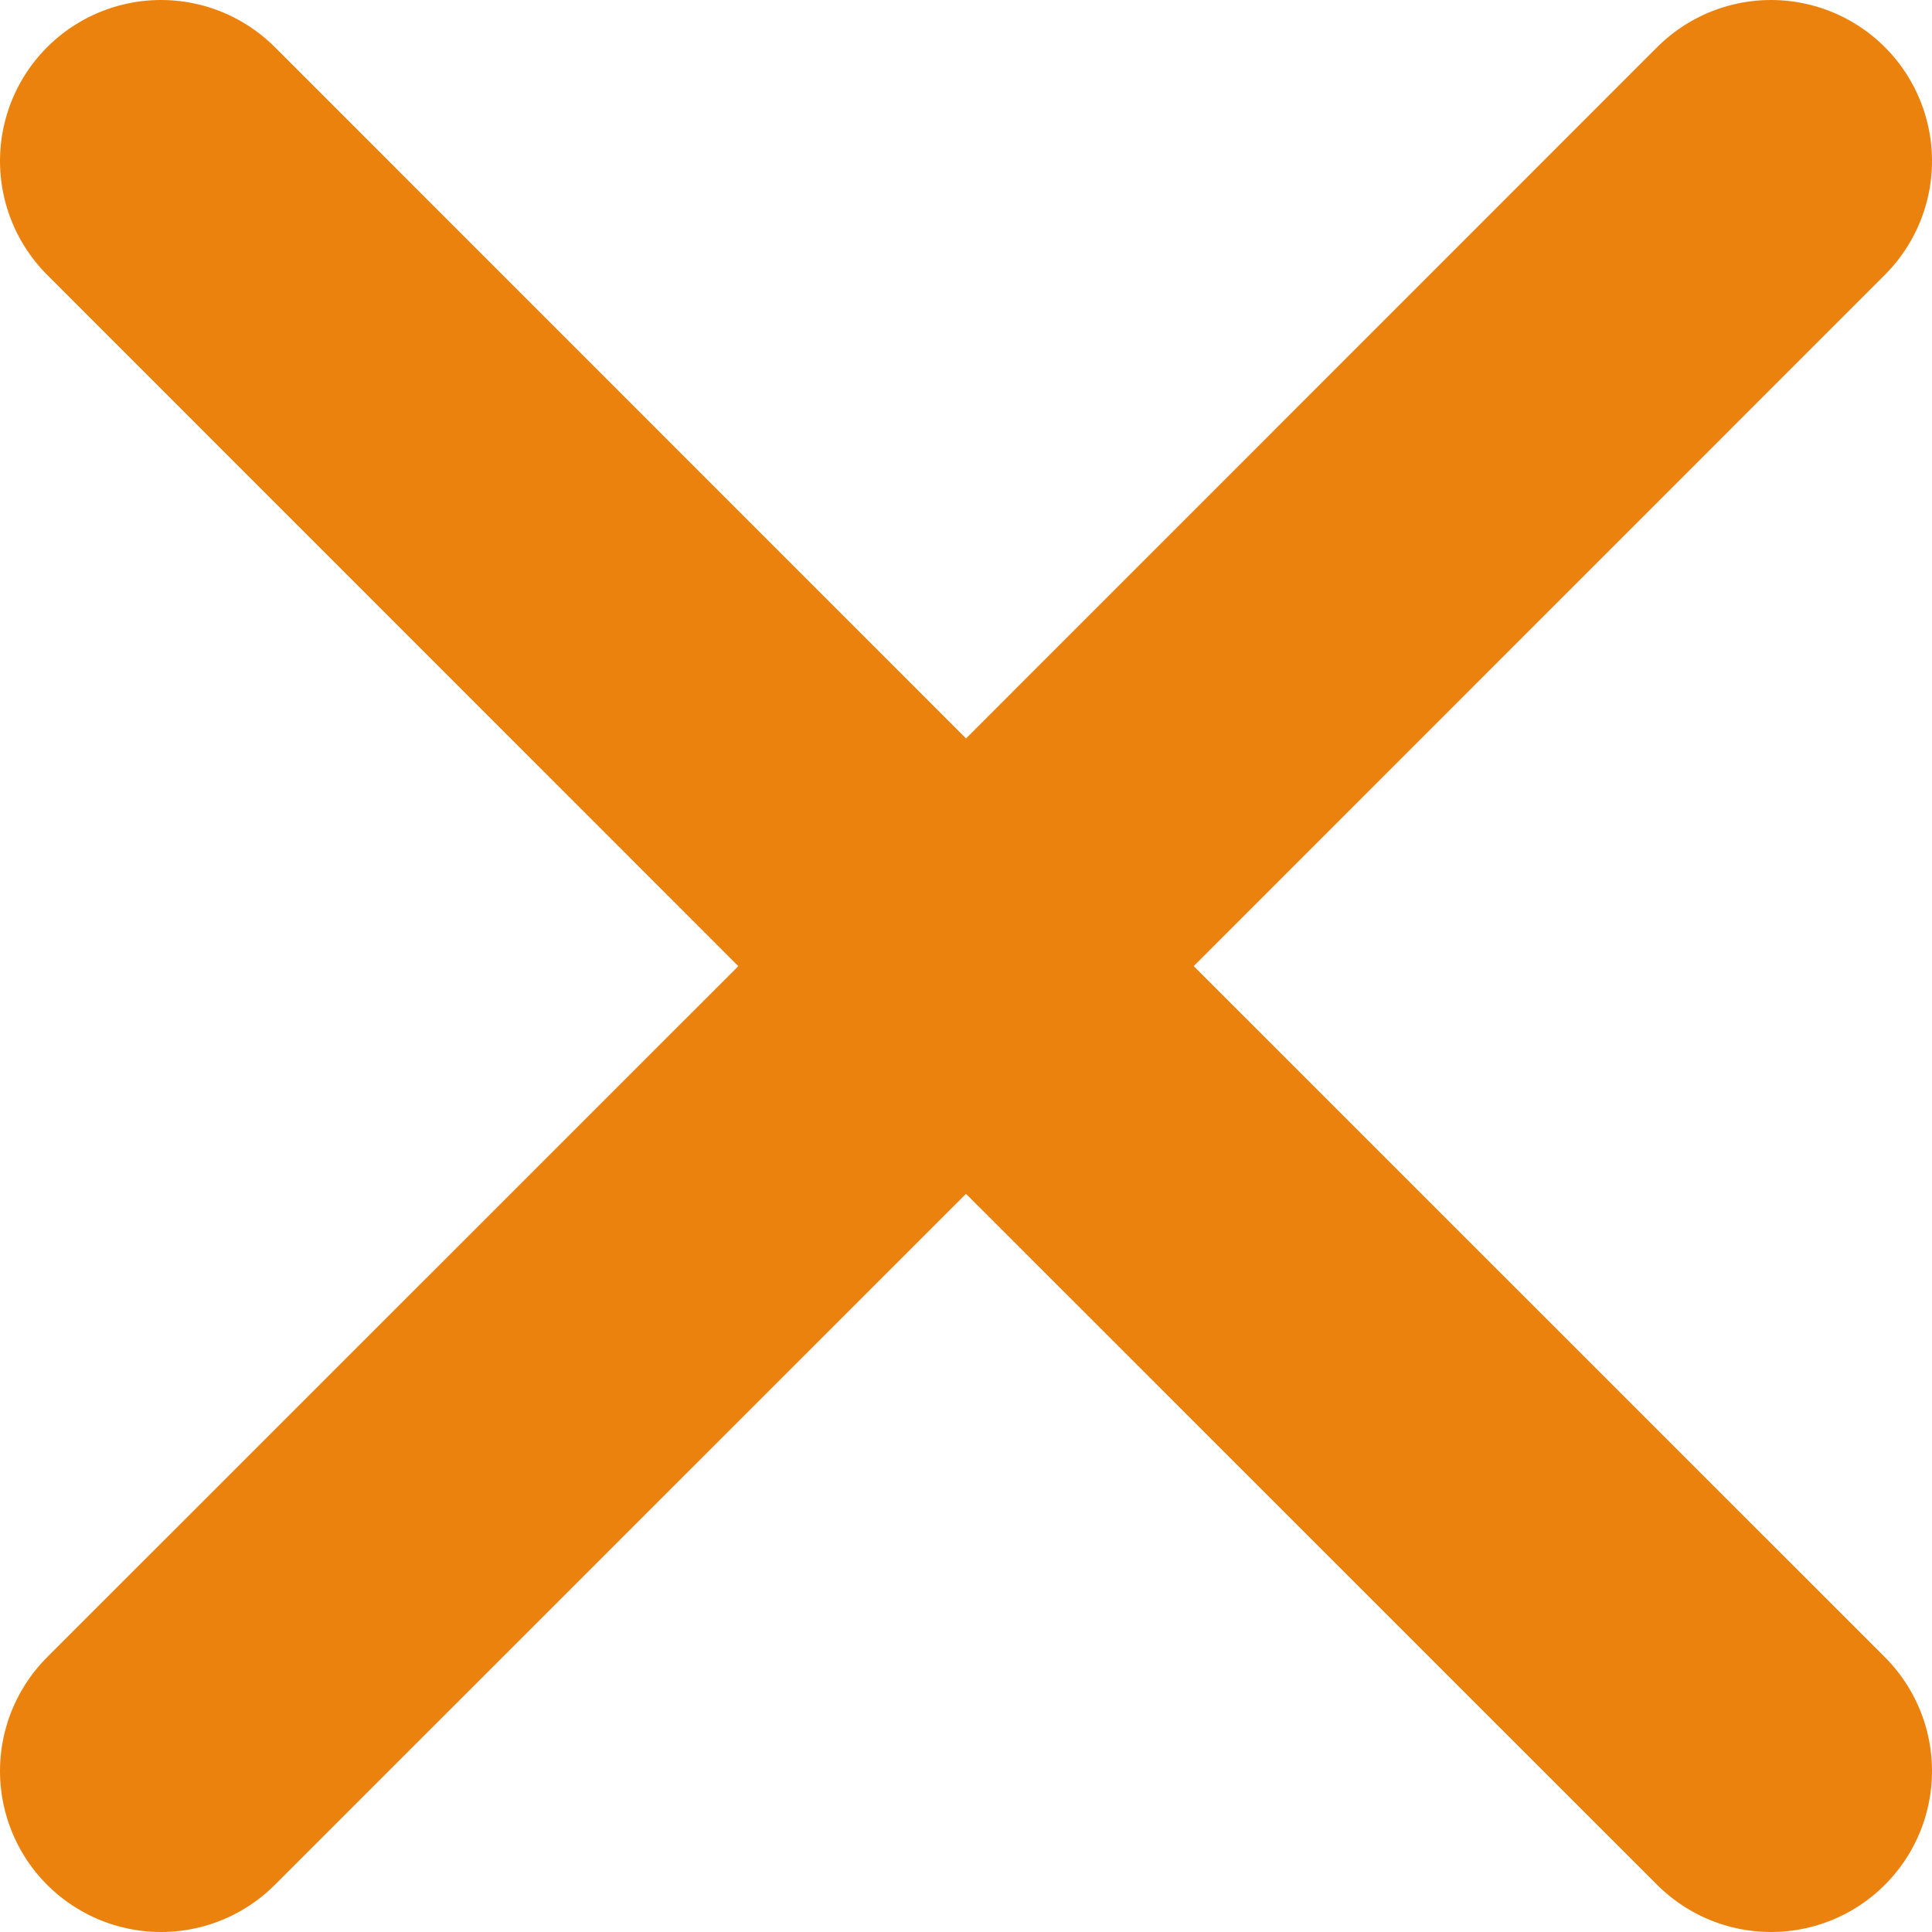 <svg xmlns="http://www.w3.org/2000/svg" width="12" height="12" viewBox="0 0 12 12">
    <g fill="none" fill-rule="evenodd" stroke-linecap="round">
        <g stroke="#EC820E" stroke-width="2">
            <g>
                <path d="M5 0L10 5.001 5 10" transform="translate(-957 -254) translate(958 255) matrix(-1 0 0 1 15 0)"/>
                <path d="M0 0L5 5.001 0 10" transform="translate(-957 -254) translate(958 255)"/>
            </g>
        </g>
    </g>
</svg>
